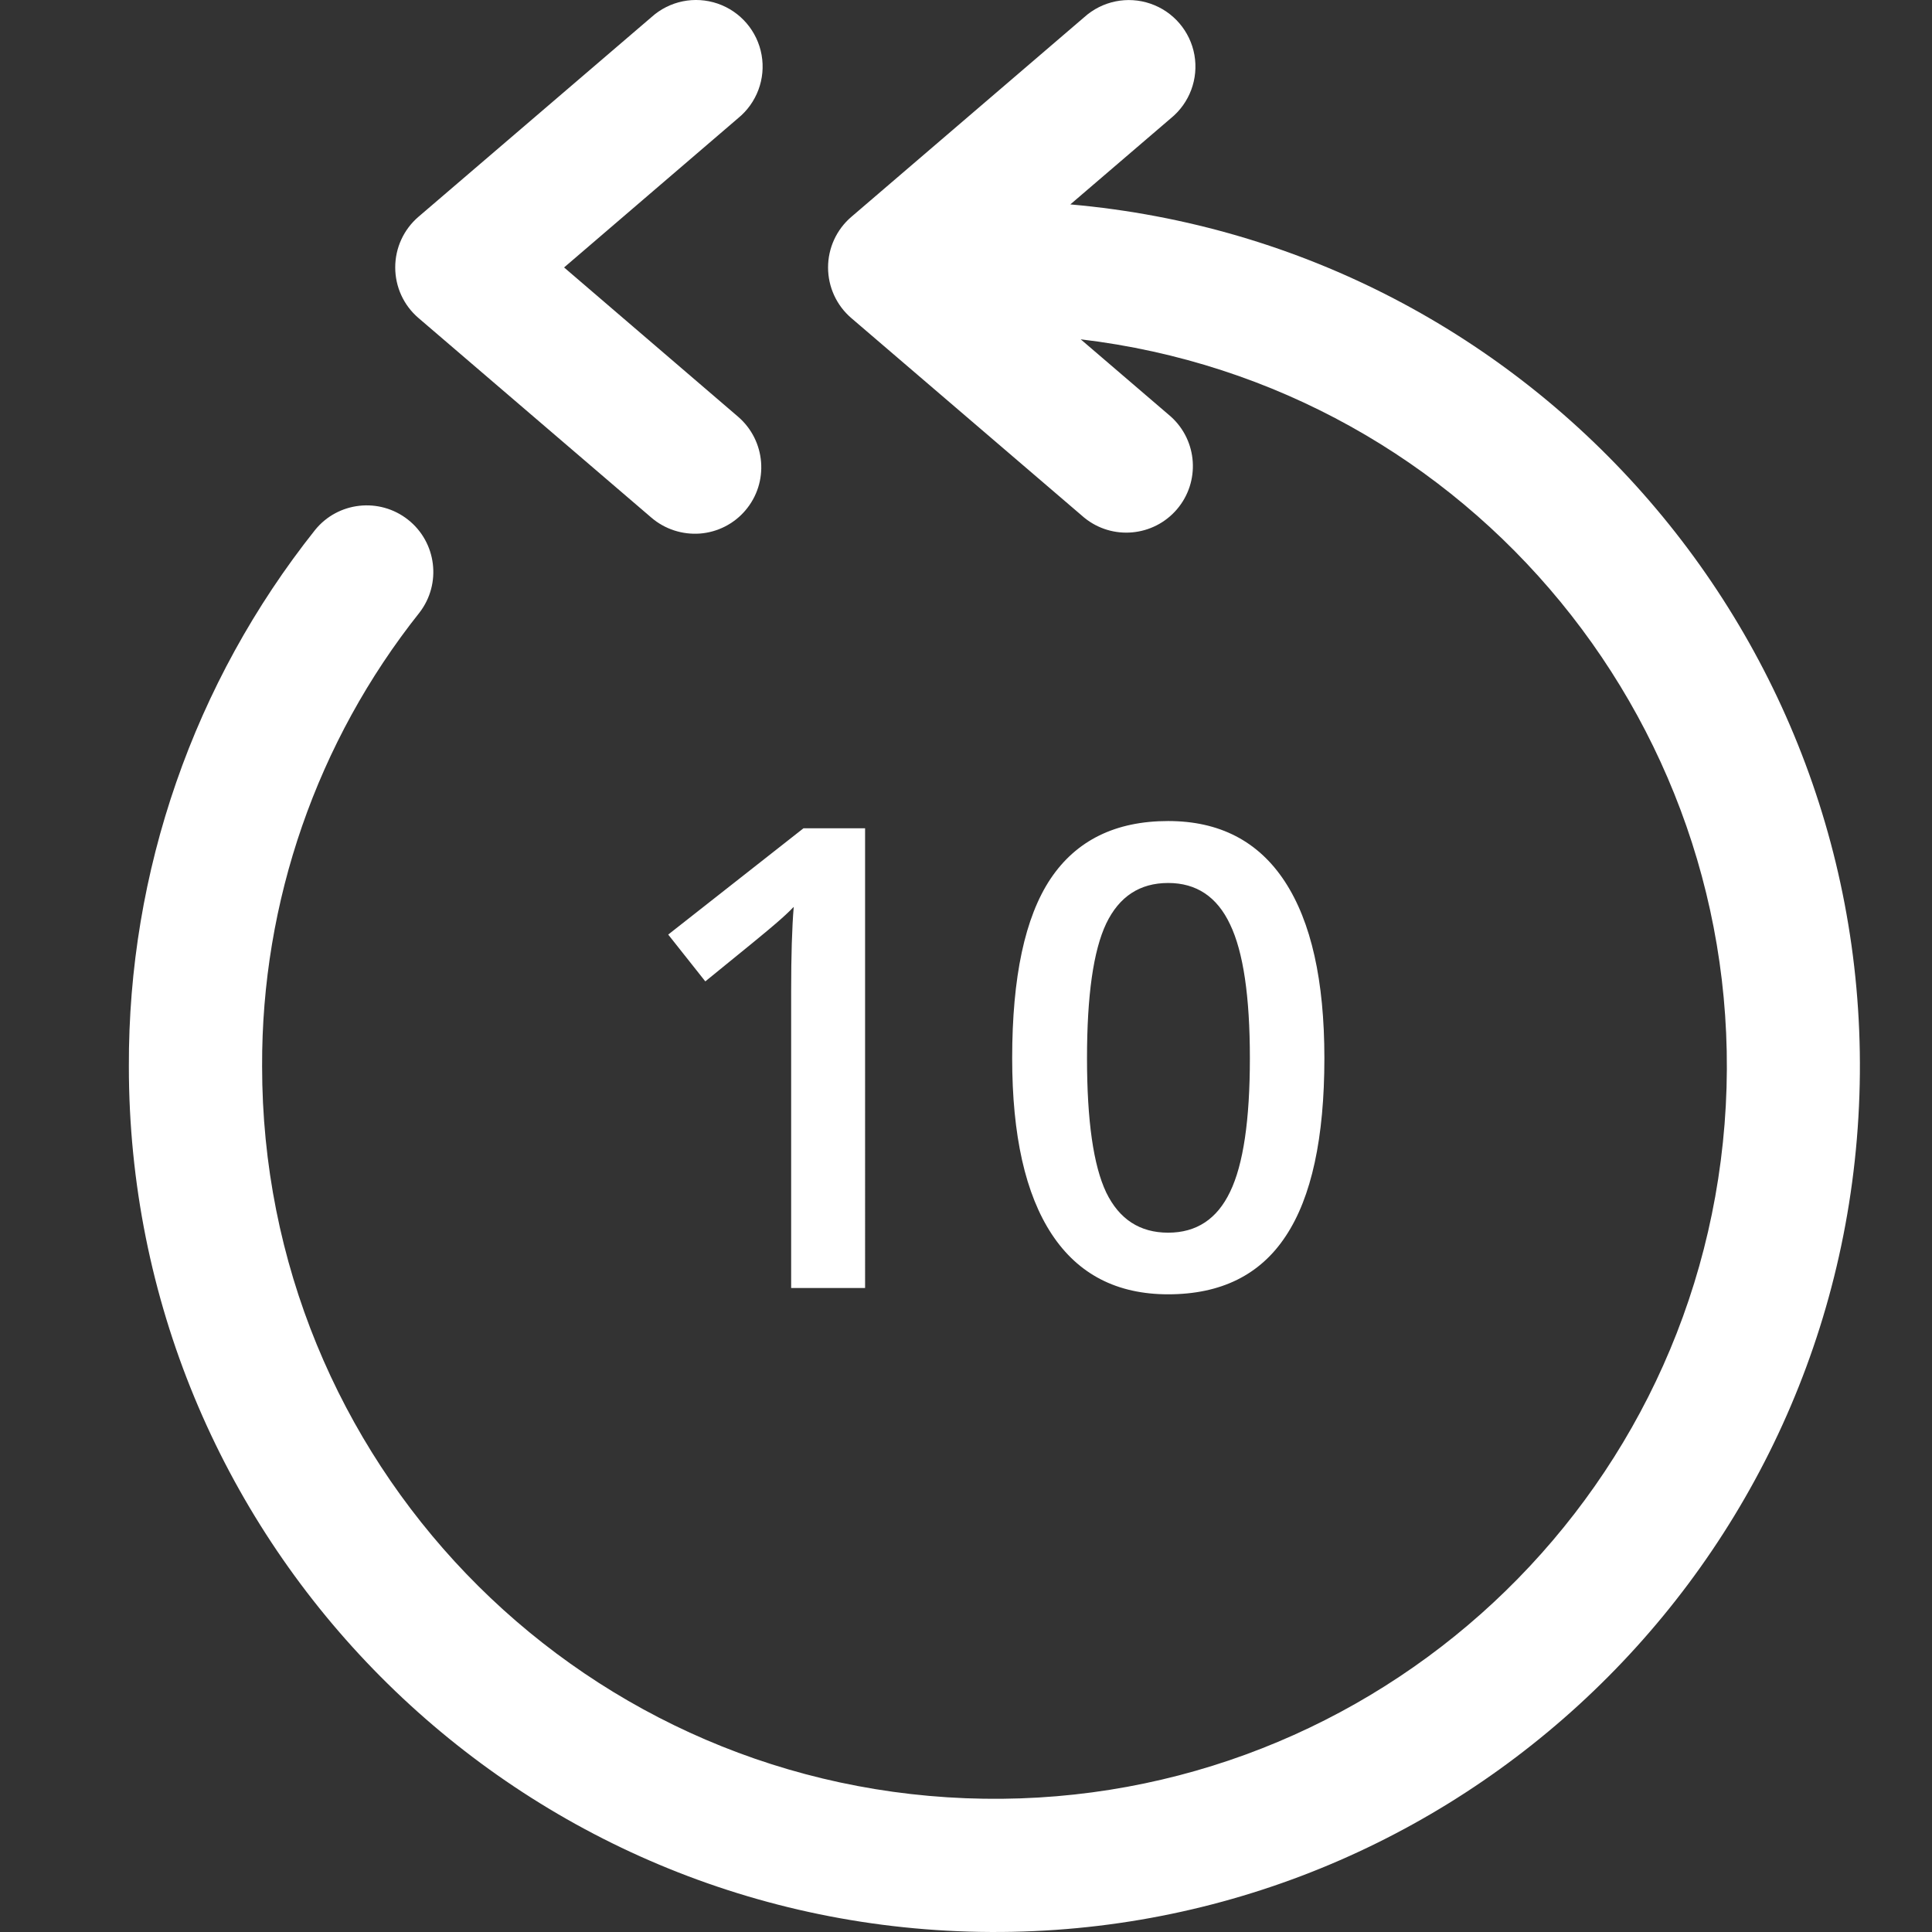 <svg xmlns="http://www.w3.org/2000/svg" width="30" height="30" fill="none" viewBox="0 0 30 30">
    <rect x="0" y="0" width="30" height="30" fill="#333333" stroke="none"/>
    <path fill="#fff" d="M4.892 8.23c.356-.44 1-.51 1.444-.16.444.351.523.994.178 1.442C4.922 11.514 4.06 14 4.07 16.558c-.002 6.107 4.82 11.124 10.923 11.365 6.102.241 11.305-4.38 11.786-10.468.48-6.087-3.933-11.467-9.998-12.186l1.4 1.2c.417.376.458 1.014.094 1.44-.365.426-1.003.484-1.438.13l-3.618-3.1c-.23-.197-.361-.484-.361-.786 0-.302.132-.589.361-.785L16.836.267c.28-.252.673-.332 1.028-.21.356.122.617.427.683.797.065.37-.075.746-.367.983l-1.56 1.337c7.241.638 12.663 6.918 12.237 14.175-.426 7.256-6.545 12.859-13.812 12.645C7.78 29.78 2 23.827 2.001 16.558 1.99 13.534 3.01 10.597 4.892 8.23z"/>
    <path fill="#fff" d="M11.574 7.926c-.178.209-.432.338-.706.359-.273.02-.544-.068-.752-.246L6.497 4.937c-.229-.196-.36-.483-.36-.785 0-.302.131-.588.36-.785L10.116.266c.279-.252.672-.332 1.028-.21.355.122.616.427.682.797.066.37-.075.746-.366.983L8.759 4.153 11.46 6.47c.433.372.484 1.024.113 1.457zM13.433 20h-1.148v-4.61c0-.55.013-.986.04-1.308-.075.078-.168.164-.279.259-.107.094-.472.394-1.094.898l-.576-.727 2.1-1.65h.957V20zm7.132-3.57c0 1.24-.2 2.162-.6 2.764-.397.603-1.006.904-1.826.904-.795 0-1.397-.311-1.807-.933-.41-.622-.615-1.533-.615-2.734 0-1.26.198-2.188.595-2.784.4-.598 1.01-.898 1.827-.898.797 0 1.401.313 1.811.938.41.625.615 1.54.615 2.744zm-3.686 0c0 .974.1 1.669.298 2.086.202.416.522.625.962.625.44 0 .76-.212.962-.635.205-.423.307-1.115.307-2.075 0-.957-.102-1.65-.307-2.076-.202-.43-.523-.644-.962-.644-.44 0-.76.21-.962.63-.199.42-.298 1.116-.298 2.09z"/>
</svg>
